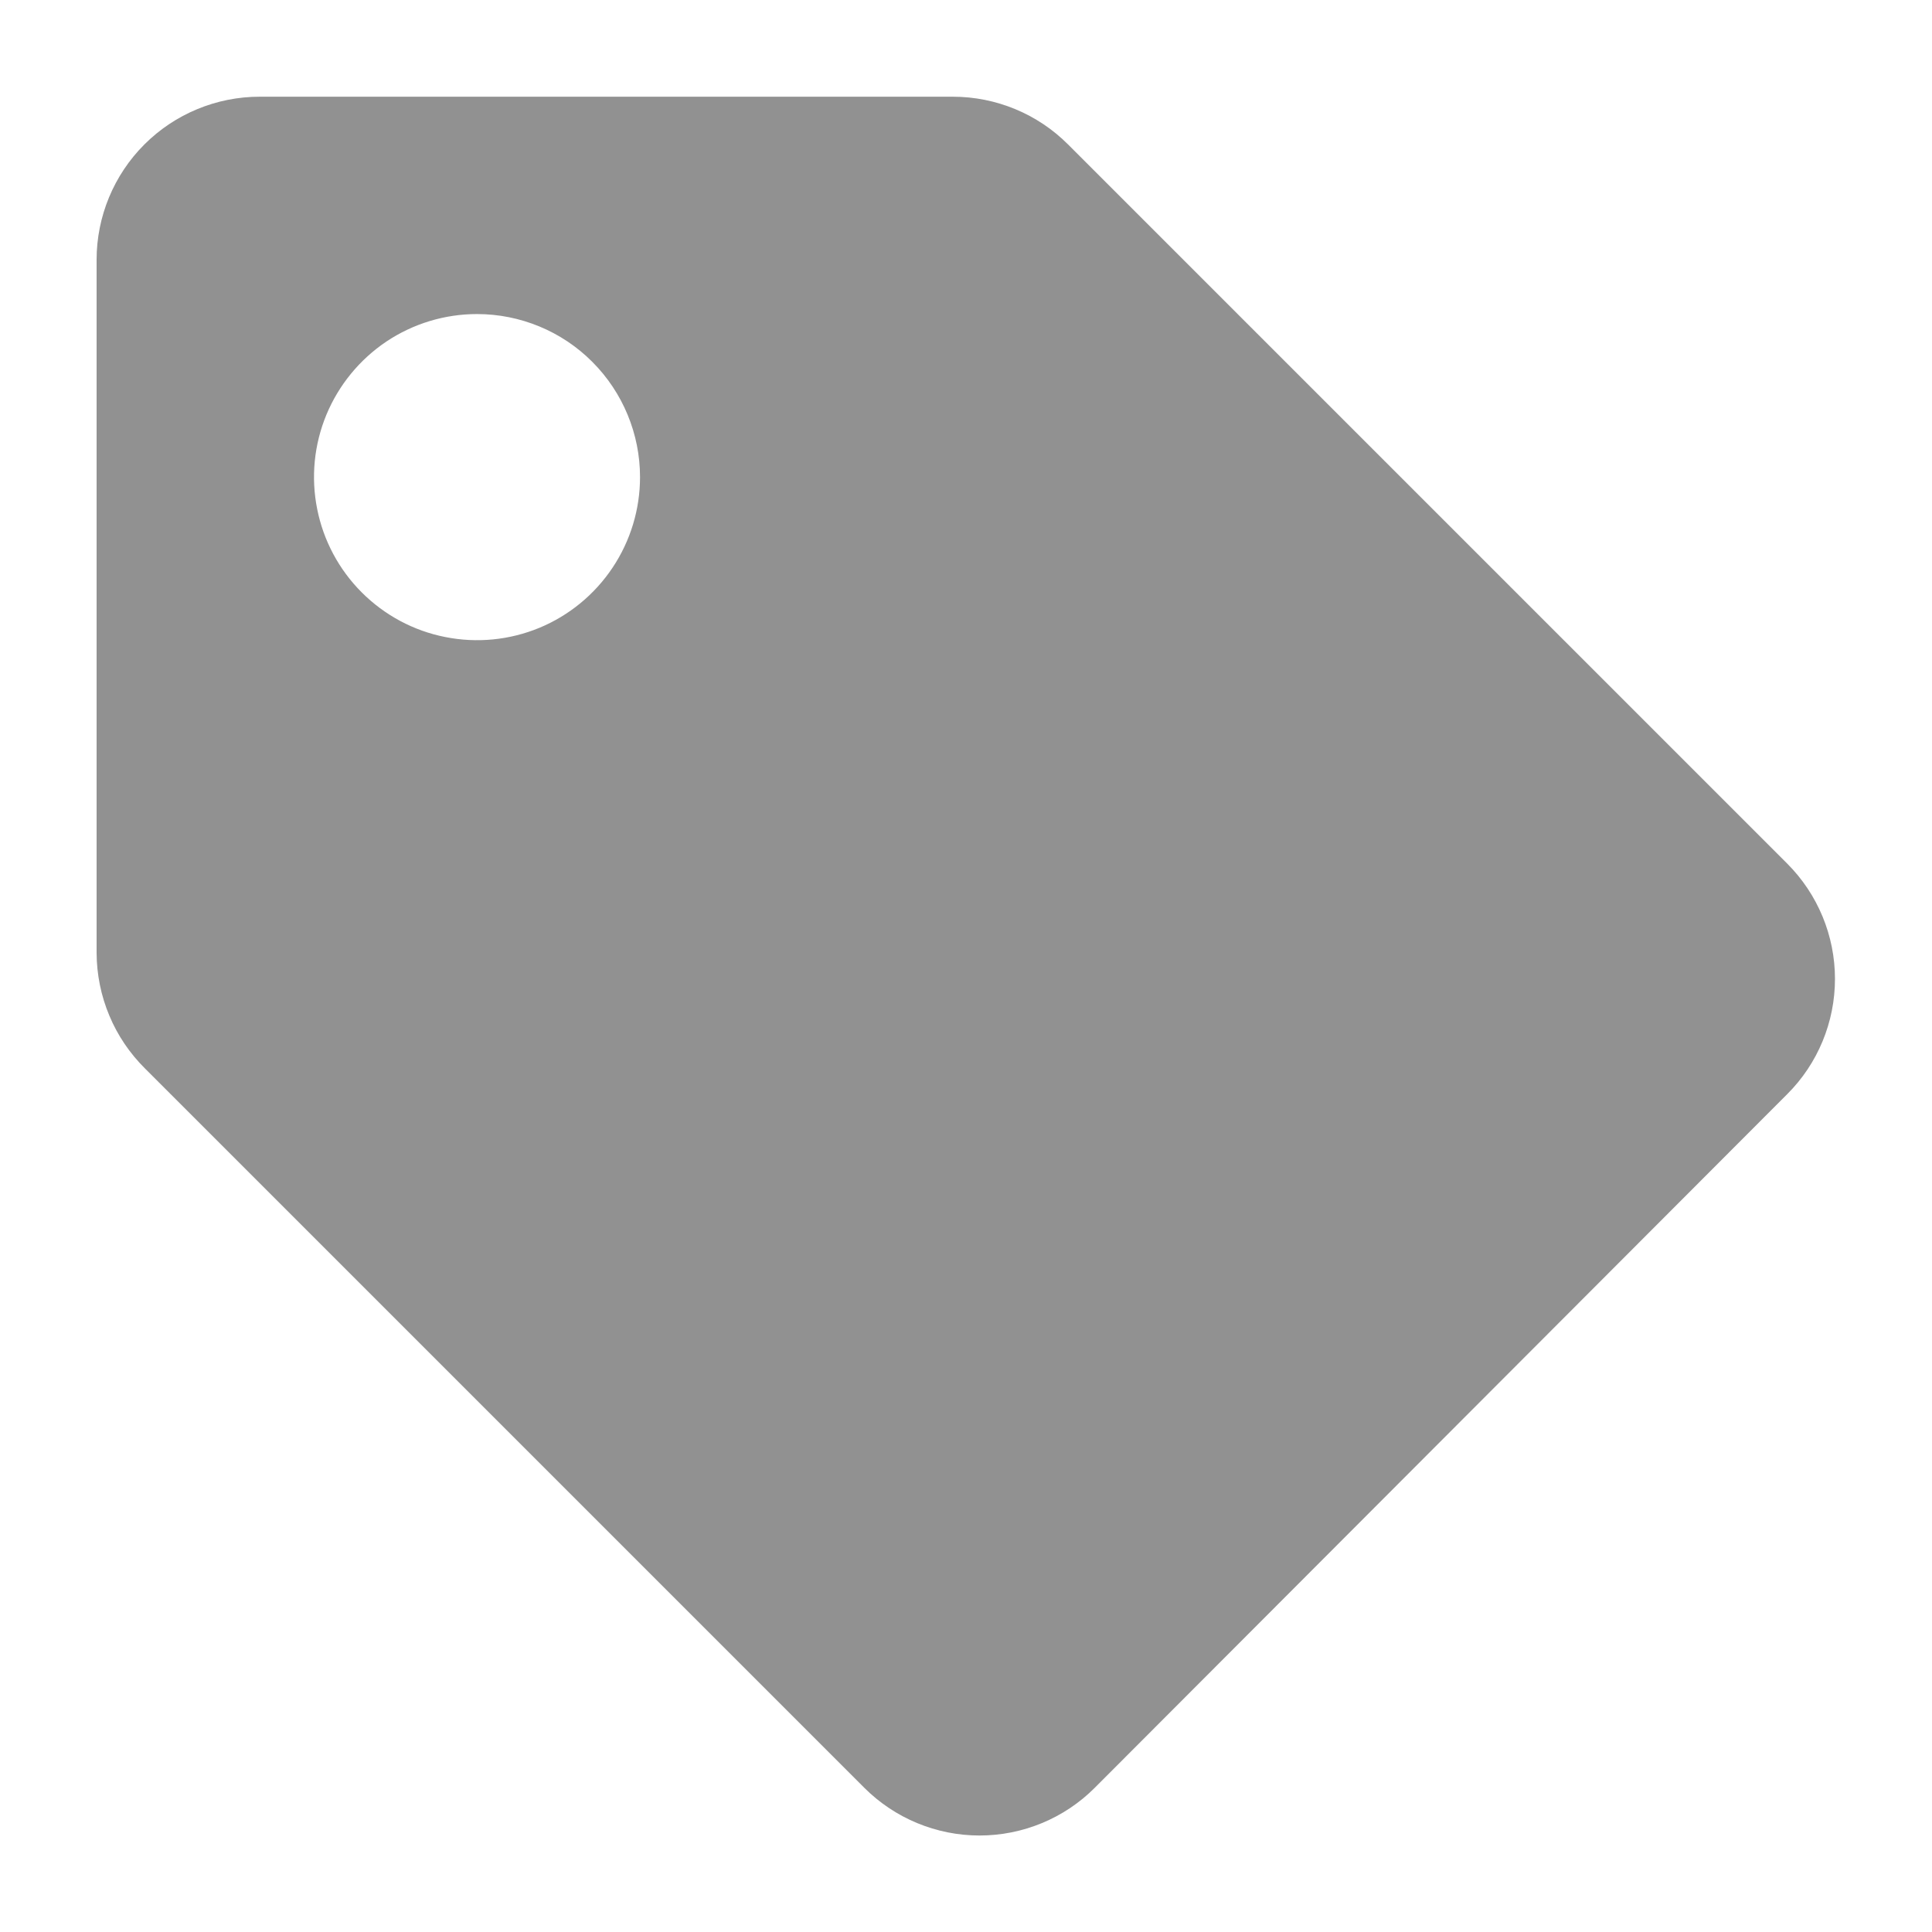 <svg width="18" height="18" viewBox="0 0 18 18" fill="none" xmlns="http://www.w3.org/2000/svg">
<path d="M0.9 8.878V2.42C0.9 2.018 1.06 1.631 1.345 1.346C1.63 1.061 2.017 0.901 2.419 0.901H8.877C9.28 0.901 9.667 1.061 9.951 1.346L16.651 8.046C16.936 8.331 17.096 8.718 17.096 9.12C17.096 9.523 16.936 9.91 16.651 10.194L10.2 16.656C9.916 16.941 9.529 17.101 9.126 17.101C8.724 17.101 8.337 16.941 8.052 16.656L1.352 9.956C1.21 9.815 1.096 9.648 1.019 9.463C0.941 9.278 0.901 9.079 0.9 8.878V8.878ZM4.444 2.926C4.144 2.926 3.85 3.015 3.6 3.182C3.351 3.349 3.156 3.587 3.041 3.864C2.926 4.142 2.896 4.447 2.955 4.742C3.013 5.036 3.158 5.307 3.37 5.519C3.583 5.732 3.853 5.877 4.148 5.935C4.443 5.994 4.748 5.964 5.026 5.849C5.303 5.734 5.54 5.539 5.707 5.289C5.874 5.039 5.963 4.746 5.963 4.445C5.963 4.043 5.803 3.656 5.518 3.371C5.234 3.086 4.847 2.926 4.444 2.926Z" fill="#919191"/>
</svg>
